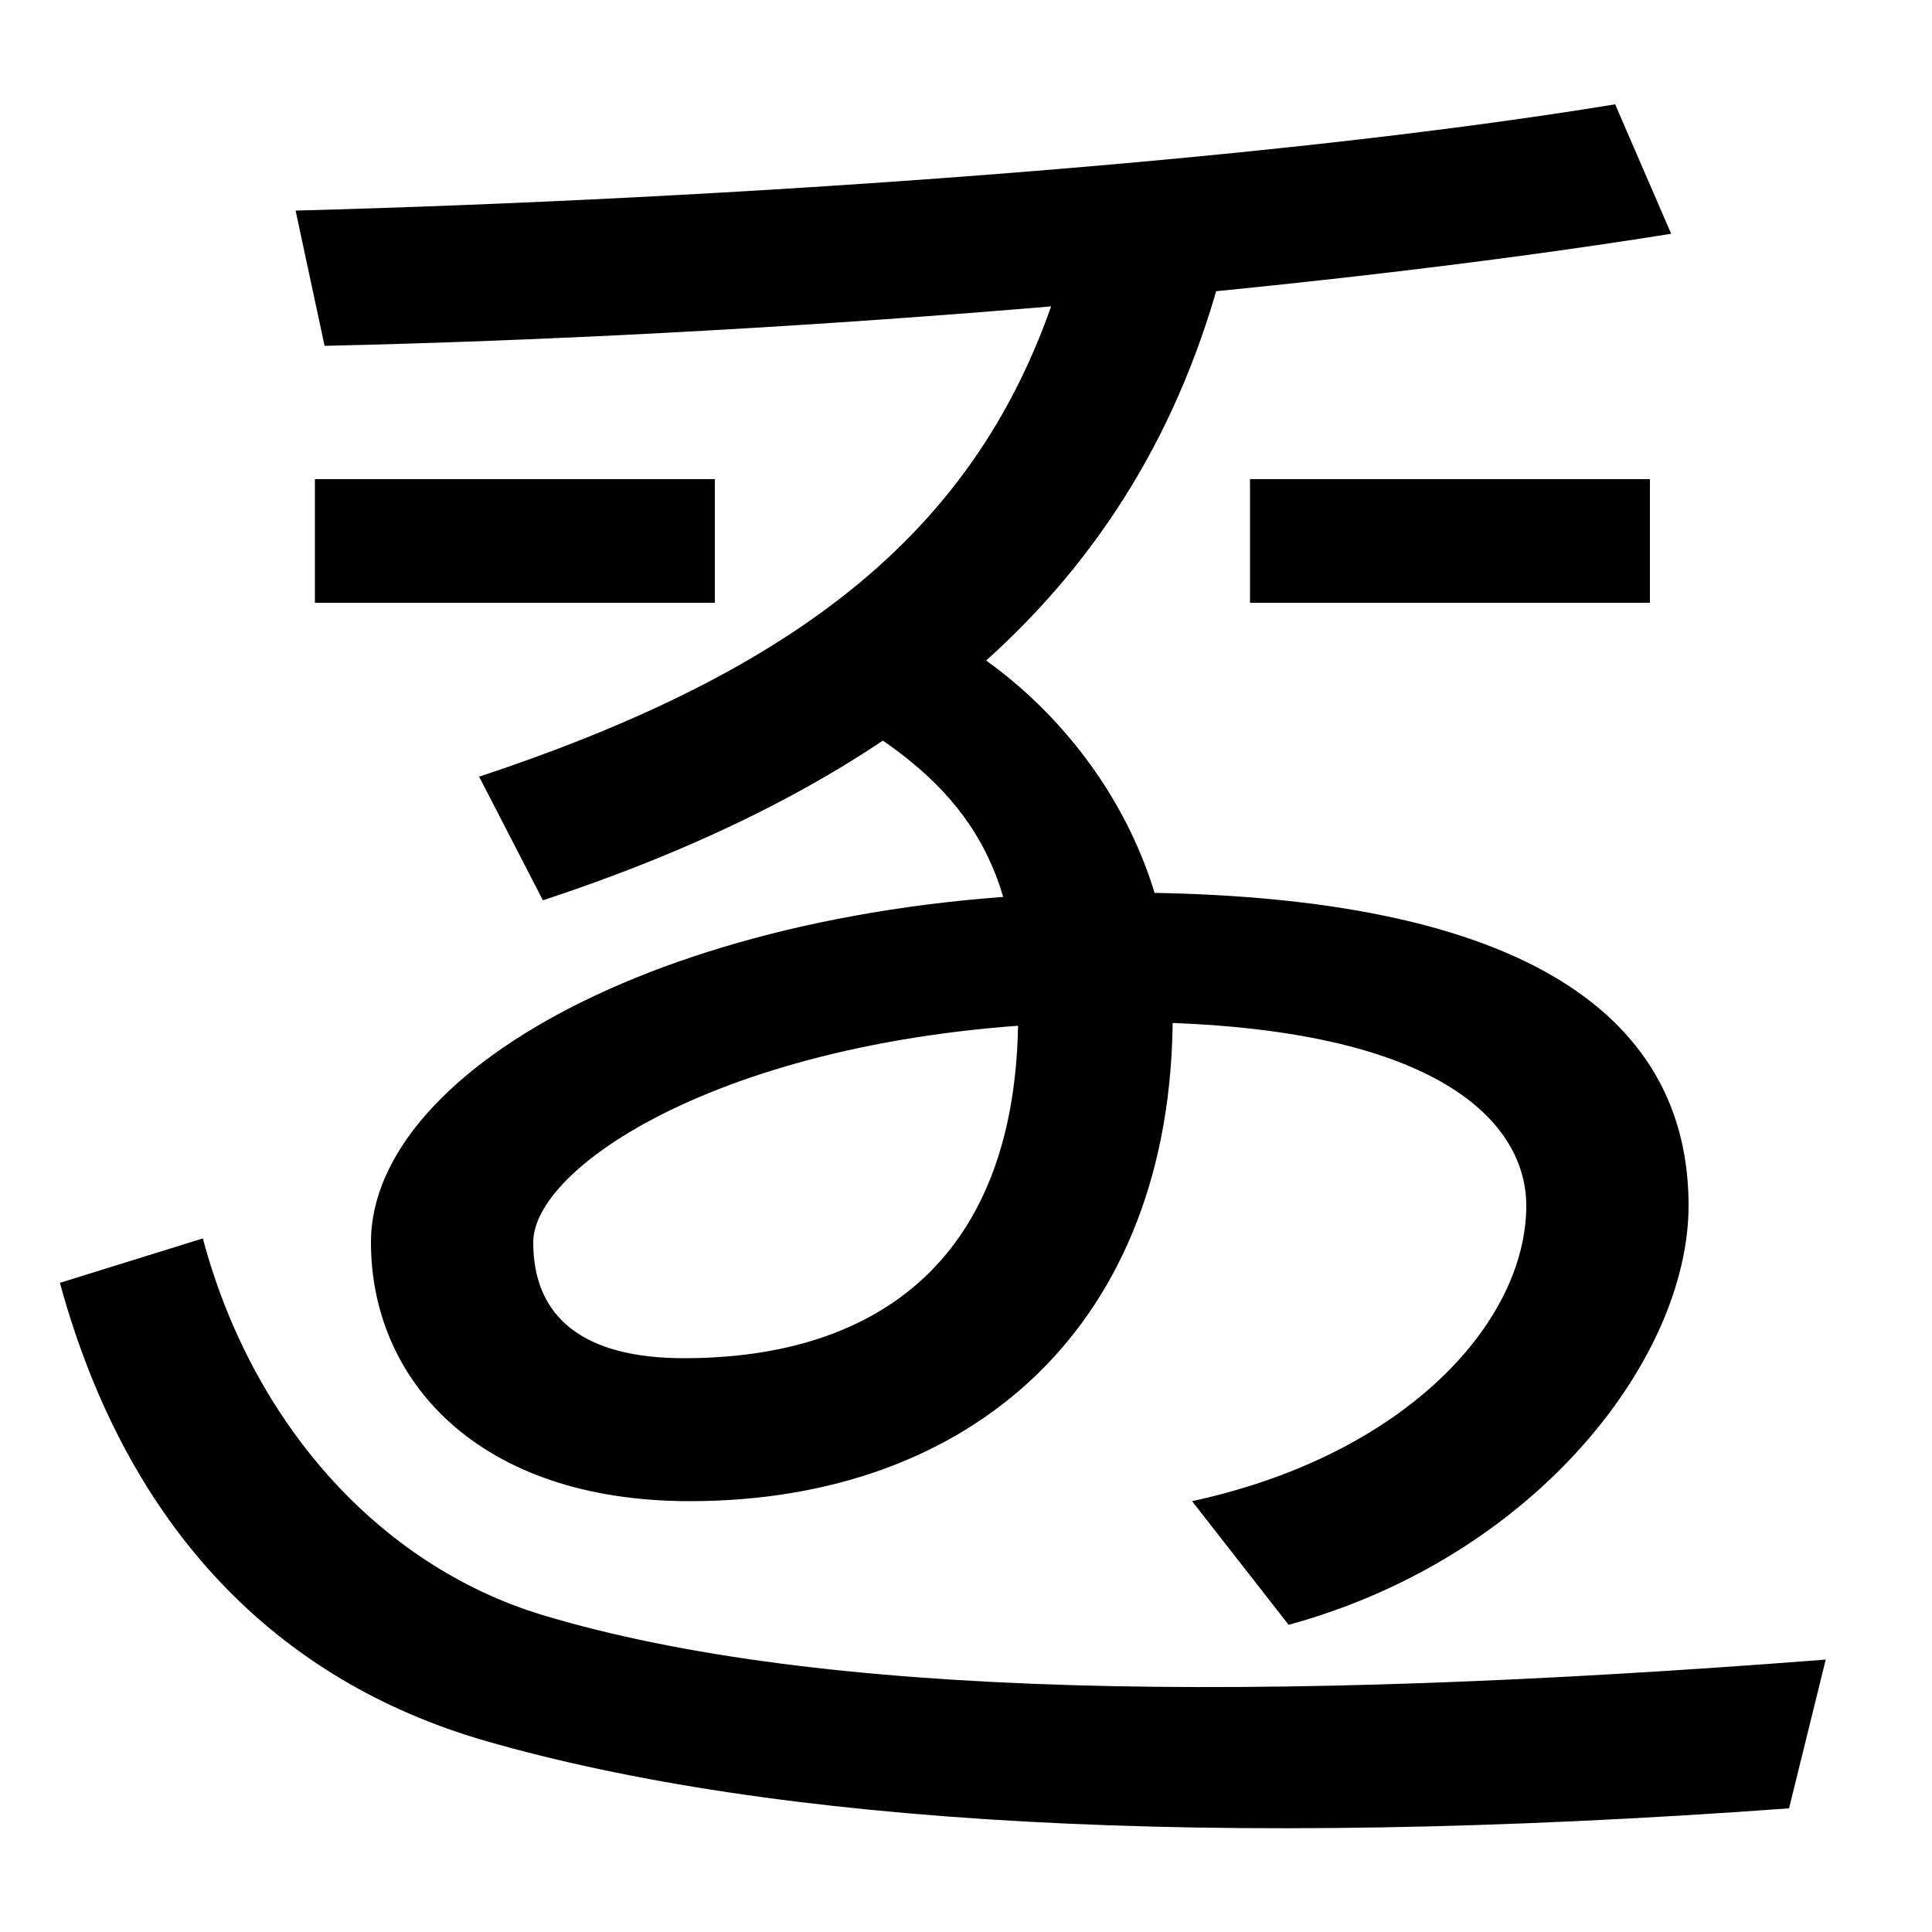 <svg xmlns="http://www.w3.org/2000/svg" width="1000" height="1000"><path d="M617 103 667 39C795 74 874 177 874 256C874 350 796 418 580 418C355 418 192 328 192 237C192 166 247 103 357 103C503 103 607 194 607 355C607 456 537 531 476 558L429 514C493 478 527 440 527 355C527 229 455 177 354 177C302 177 276 198 276 237C276 279 389 351 580 351C748 351 790 297 790 256C790 196 728 127 617 103ZM926 -56 945 21C649 -2 424 1 281 44C195 70 130 145 105 239L31 216C66 88 144 10 251 -21C400 -64 625 -78 926 -56ZM163 568H370V632H163ZM248 478 281 414C475 478 594 581 635 750L554 754C518 616 426 537 248 478ZM153 771 168 701C392 706 665 727 865 759L836 826C653 796 378 777 153 771ZM647 568H854V632H647Z" transform="translate(0, 880) scale(1,-1)" /></svg>